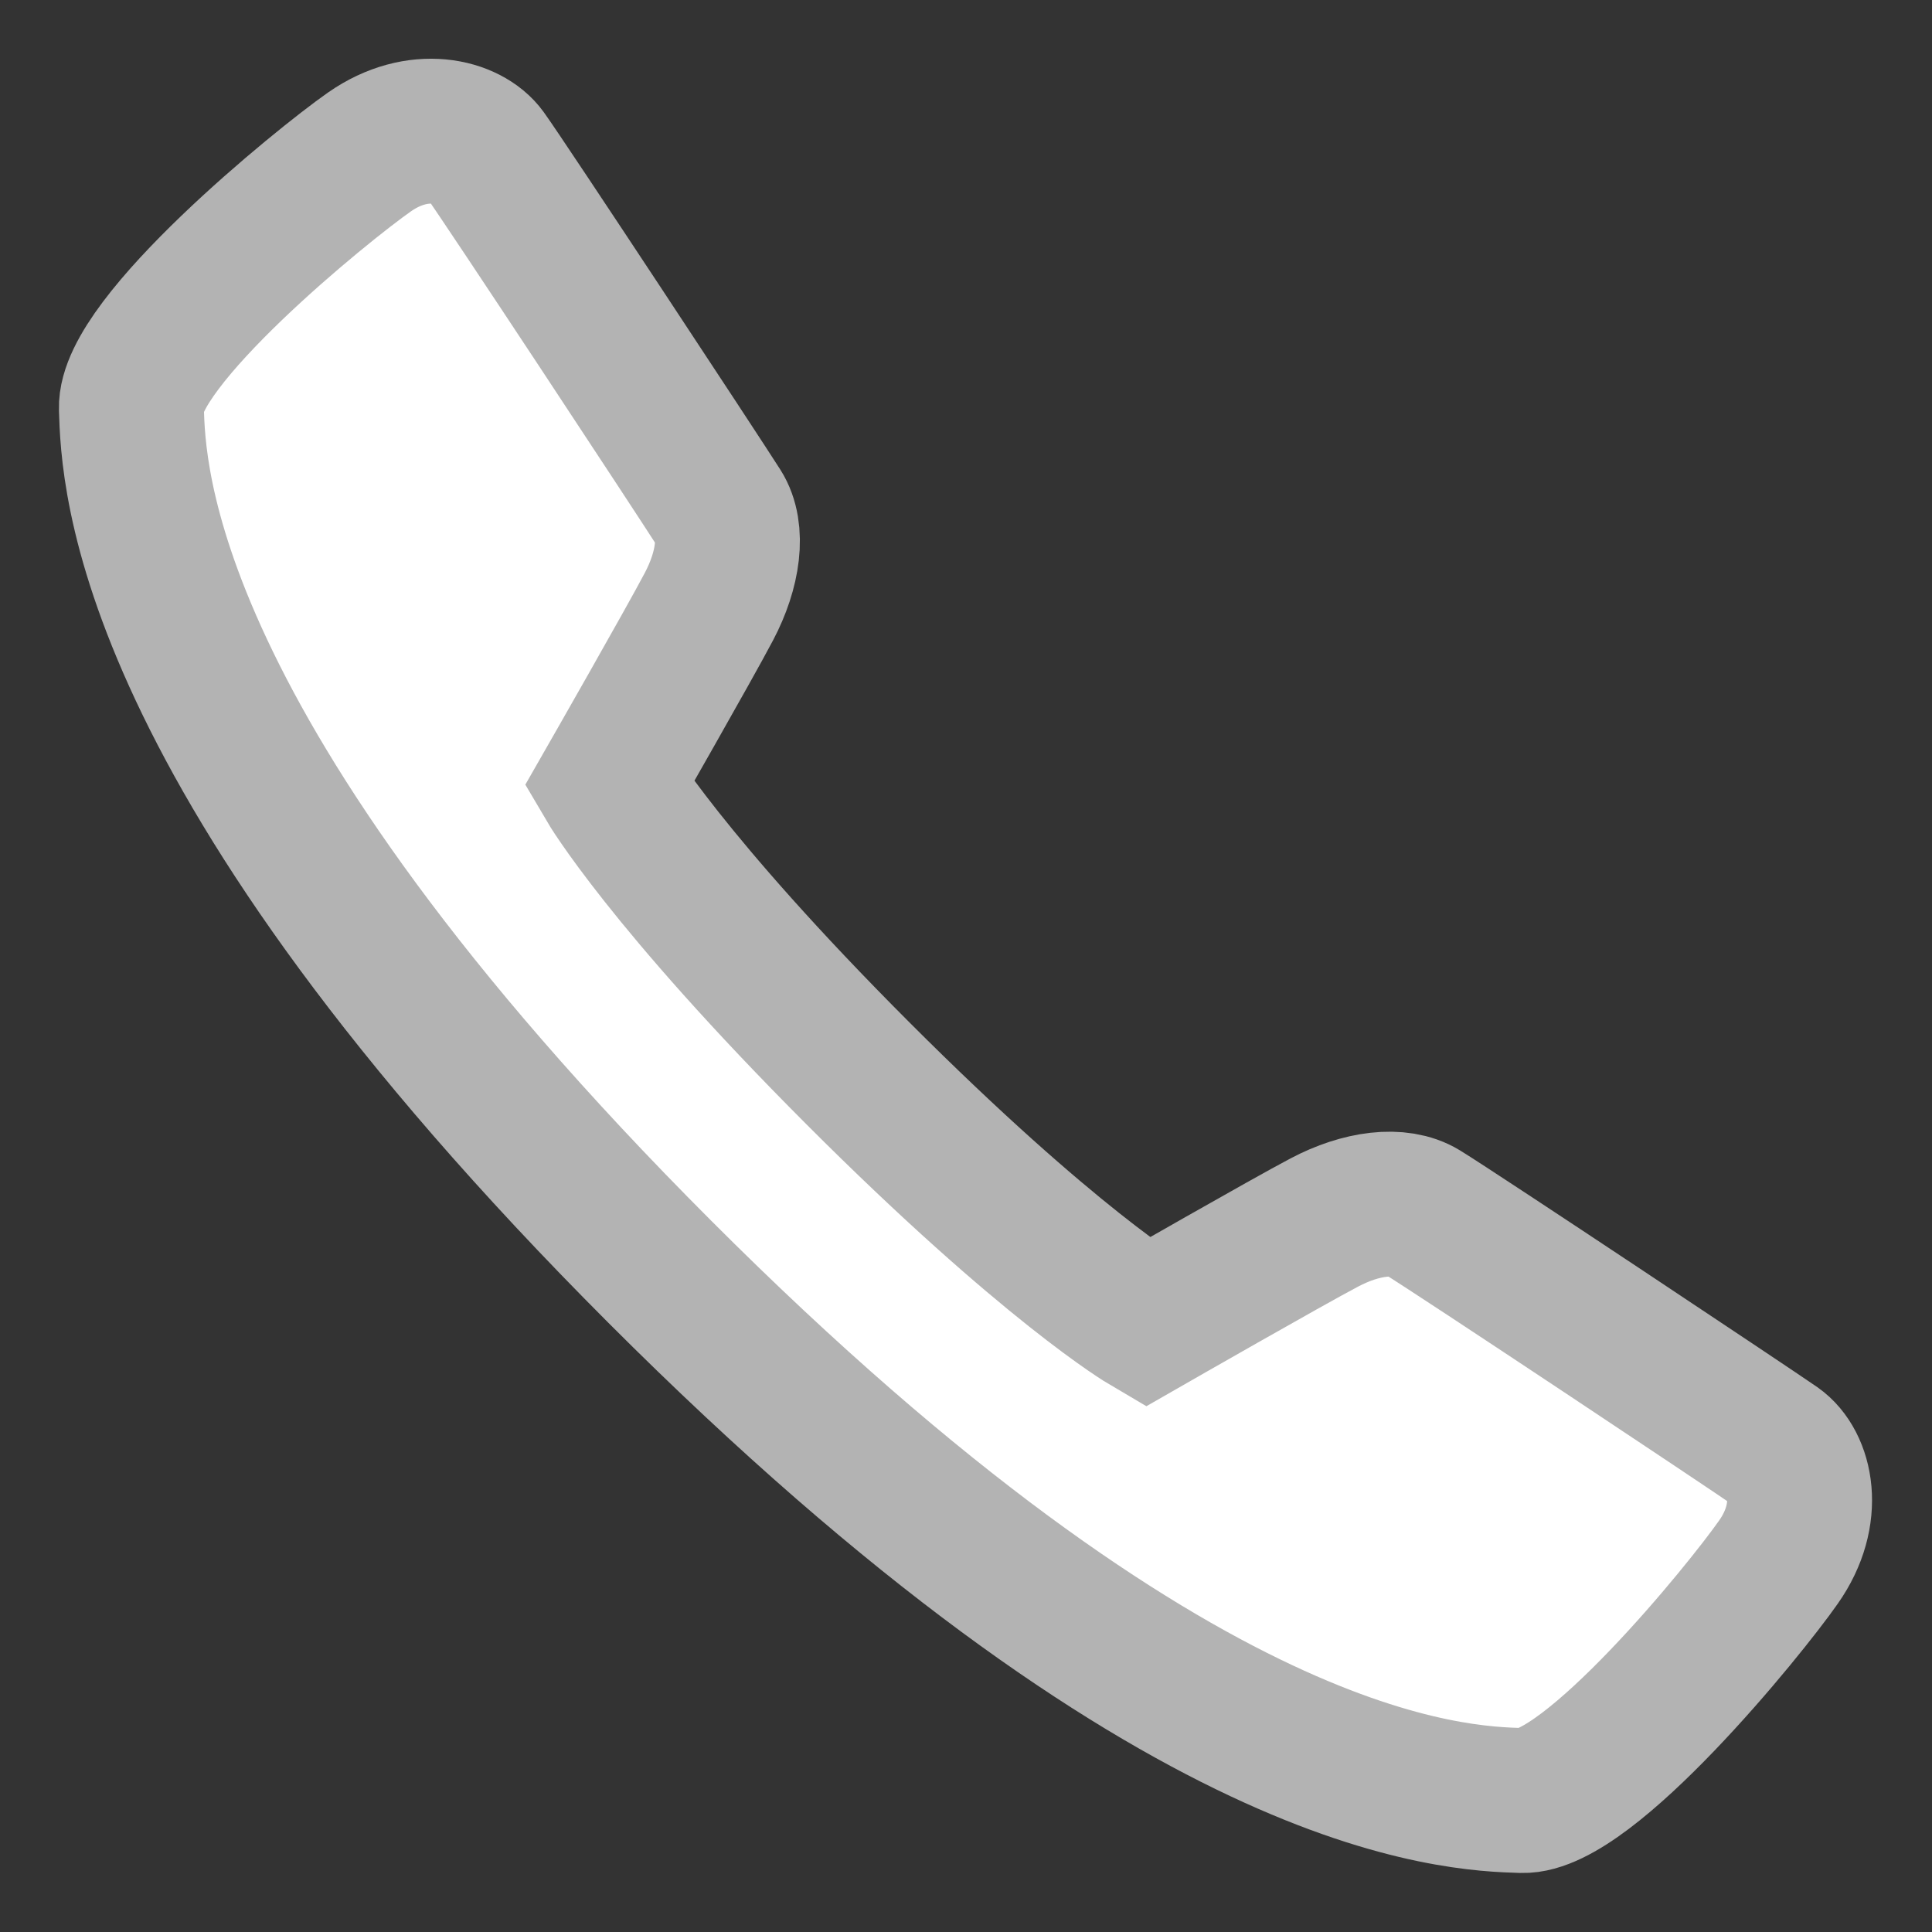 <?xml version="1.0" encoding="UTF-8" standalone="no"?>
<svg
   xmlns:dc="http://purl.org/dc/elements/1.1/"
   xmlns:cc="http://creativecommons.org/ns#"
   xmlns:rdf="http://www.w3.org/1999/02/22-rdf-syntax-ns#"
   xmlns:svg="http://www.w3.org/2000/svg"
   xmlns="http://www.w3.org/2000/svg"
   xmlns:sodipodi="http://sodipodi.sourceforge.net/DTD/sodipodi-0.dtd"
   xmlns:inkscape="http://www.inkscape.org/namespaces/inkscape"
   enable-background="new 0 0 50 50"
   height="20"
   id="Layer_1"
   version="1.1"
   viewBox="0 0 20 20"
   width="20"
   xml:space="preserve"
   sodipodi:docname="call-20px.svg"
   inkscape:version="0.92.3 (2405546, 2018-03-11)"><rect x="0" y="0" width="20" height="20" fill="#333333" stroke="none"/><defs
     id="defs28" /><sodipodi:namedview
     pagecolor="#ffffff"
     bordercolor="#666666"
     borderopacity="1"
     objecttolerance="10"
     gridtolerance="10"
     guidetolerance="10"
     inkscape:pageopacity="0"
     inkscape:pageshadow="2"
     inkscape:window-width="1920"
     inkscape:window-height="1018"
     id="namedview26"
     showgrid="false"
     inkscape:zoom="16.98"
     inkscape:cx="15.429918"
     inkscape:cy="25"
     inkscape:window-x="-8"
     inkscape:window-y="-8"
     inkscape:window-maximized="1"
     inkscape:current-layer="Layer_1" /><rect
     height="50"
     width="50"
     id="rect21"
     x="0"
     y="-30"
     style="fill:none" /><path
     d="m 11.872,13.69 c 0,0 1.457,-0.835 1.838,-1.035 0.38,-0.201 0.774,-0.252 1.013,-0.106 0.362,0.222 3.404,2.247 3.661,2.426 0.256,0.18 0.38,0.693 0.027,1.195 -0.351,0.503 -1.969,2.49 -2.655,2.469 -0.687,-0.022 -3.542,-0.085 -8.927,-5.475 C 1.446,7.776 1.382,4.917 1.36,4.23 1.338,3.543 3.324,1.923 3.826,1.572 4.329,1.221 4.843,1.353 5.021,1.6 5.224,1.881 7.224,4.916 7.445,5.264 7.595,5.501 7.54,5.898 7.339,6.279 7.139,6.66 6.305,8.118 6.305,8.118 c 0,0 0.588,1.003 2.576,2.993 1.988,1.99 2.991,2.579 2.991,2.579 z"
     stroke-miterlimit="10"
     id="path23"
     inkscape:connector-curvature="0"
     style="fill:#ffffff;stroke:#b3b3b3;stroke-width:1.5;stroke-miterlimit:10;fill-opacity:1;stroke-opacity:1;stroke-dasharray:none" /></svg>